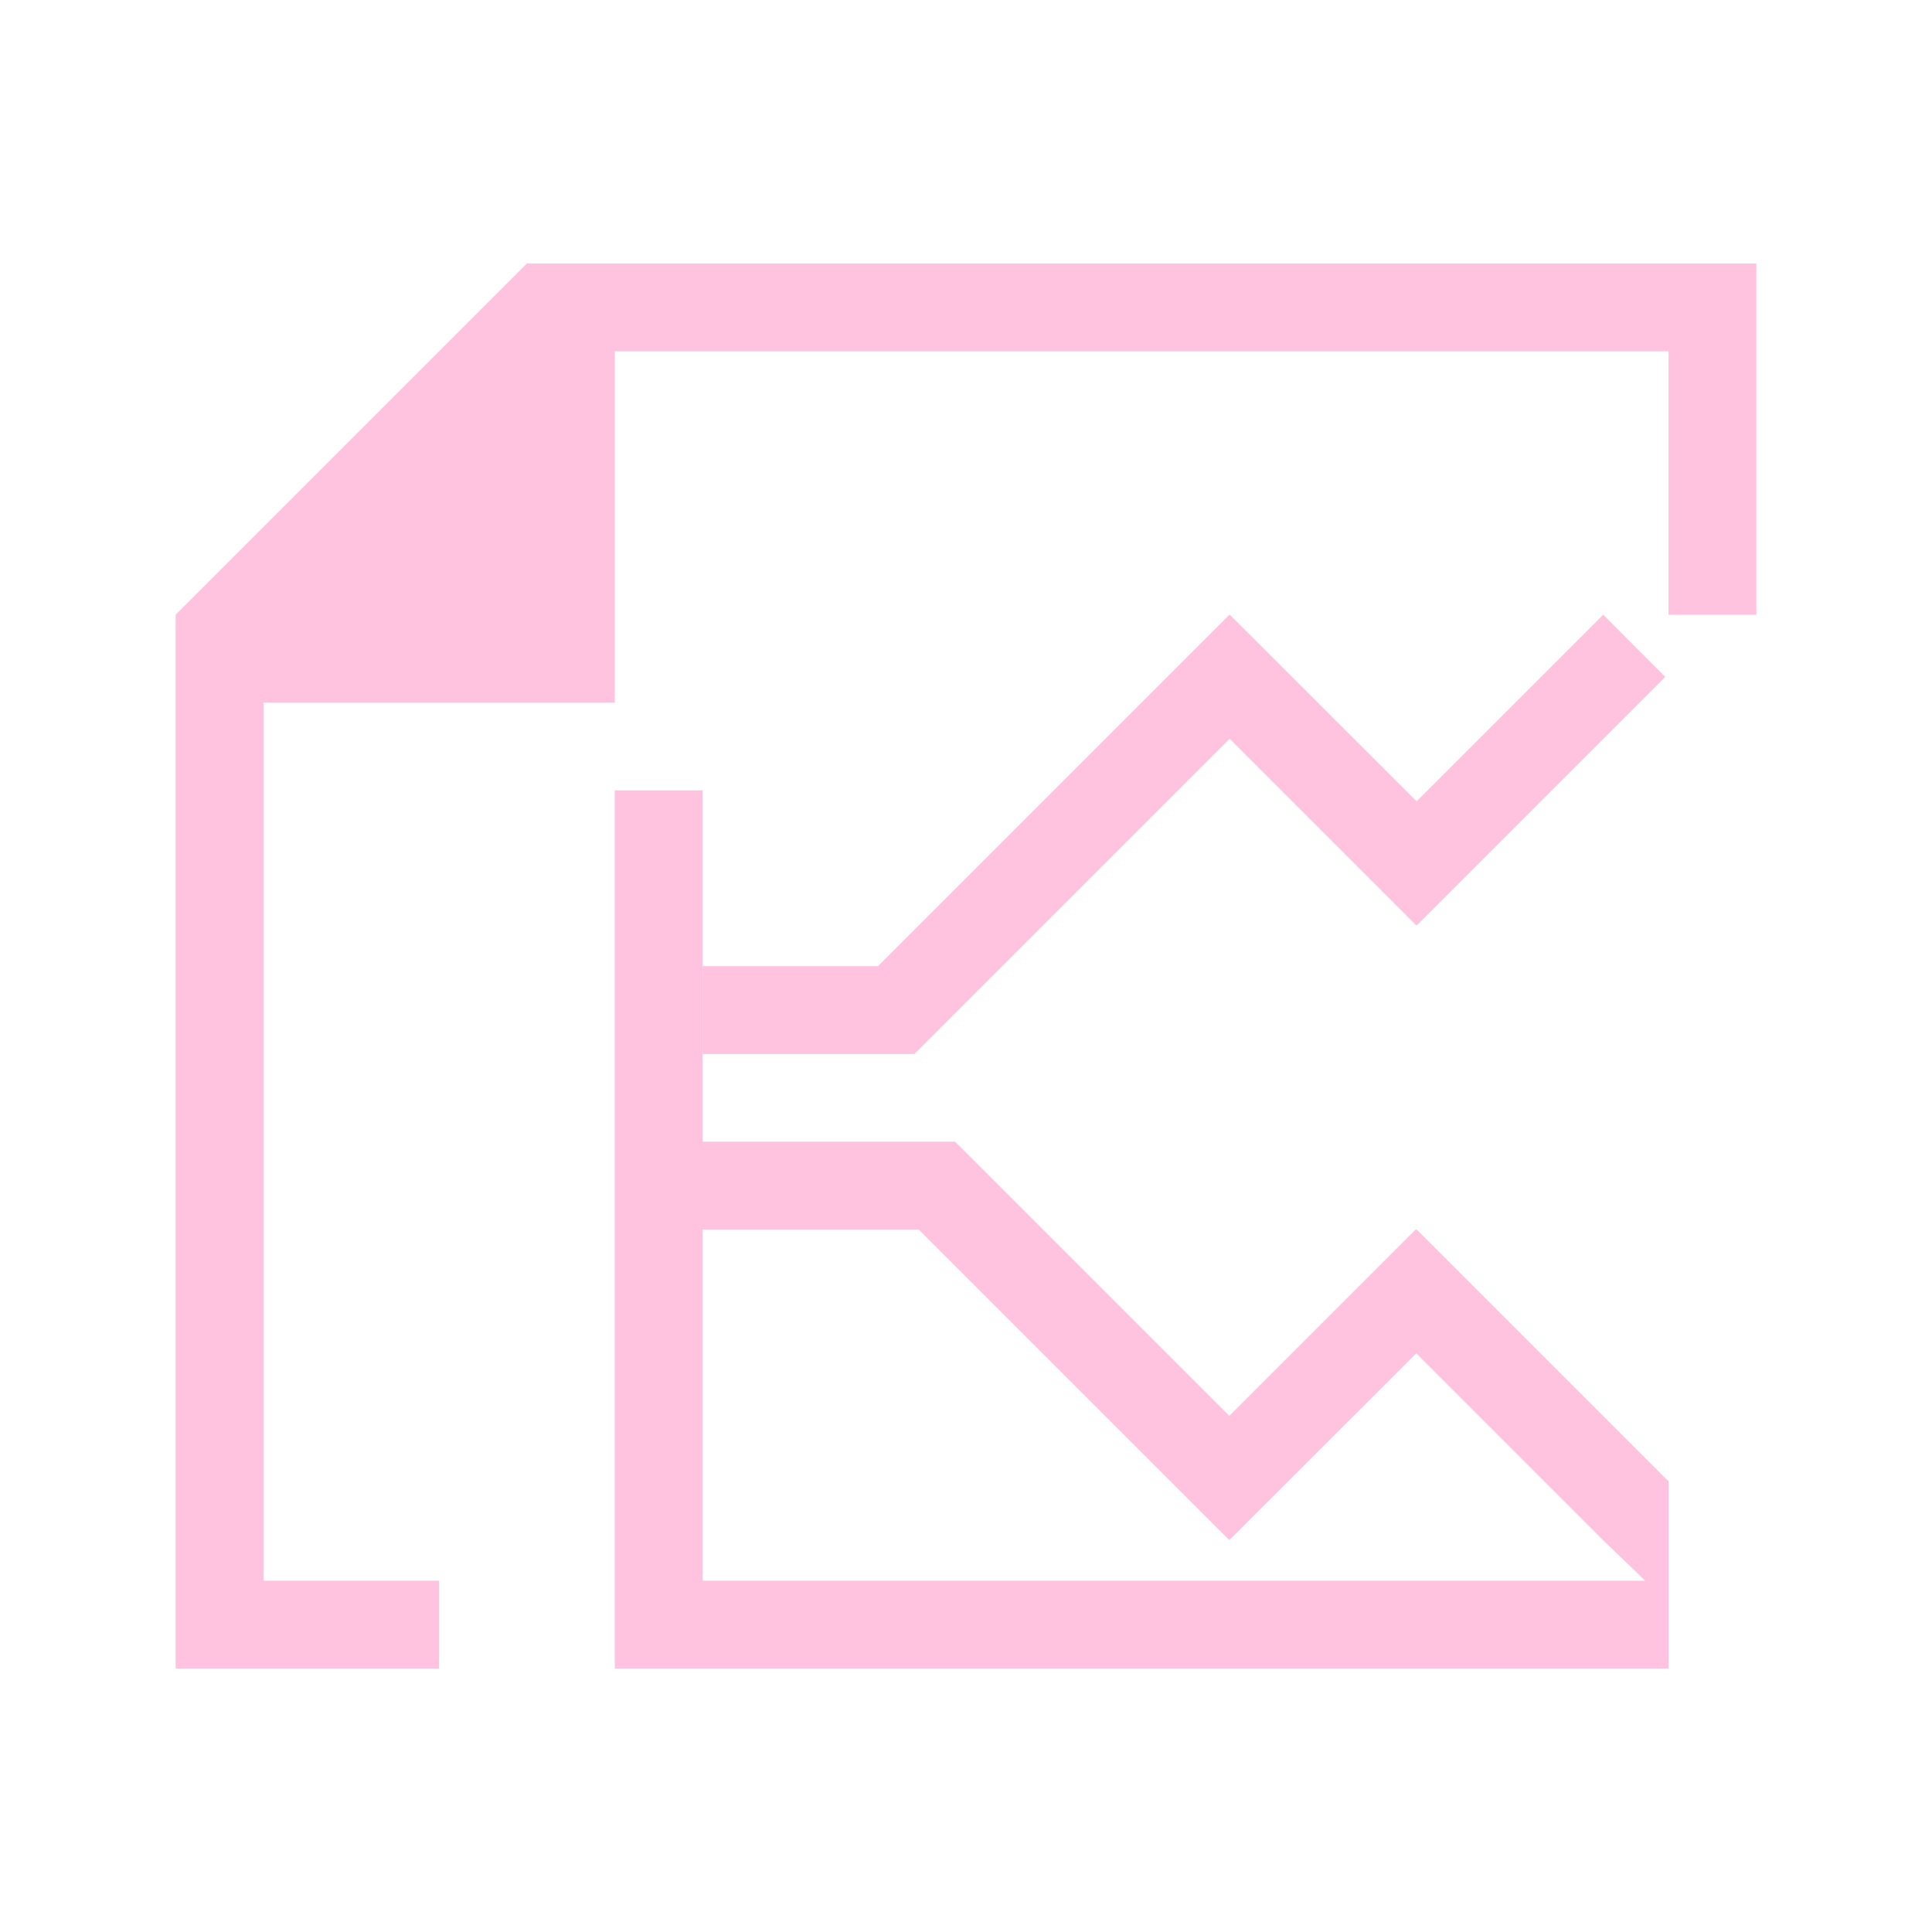 <svg xmlns="http://www.w3.org/2000/svg" viewBox="0 0 22 22">
  <defs id="defs3051">
    <style type="text/css" id="current-color-scheme">
      .ColorScheme-Text {
        color:#ffc2df;
      }
      </style>
  </defs>
 <path 
     style="fill:currentColor;fill-opacity:1;stroke:none" 
     d="M 6 3 L 2 7 L 2 19 L 5 19 L 5 18 L 3 18 L 3 8 L 7 8 L 7 4 L 19 4 L 19 7 L 20 7 L 20 3 L 6 3 z M 14 7 L 9.998 11.002 L 8.002 11.002 L 8.002 12.002 L 10.412 12.002 L 14.002 8.412 L 16.125 10.535 L 16.131 10.531 L 16.135 10.535 L 18.963 7.707 C 18.966 7.712 18.256 7 18.256 7 L 16.131 9.125 L 14.004 7 L 14.002 7.002 L 14 7 z M 7 9 L 7 19 L 8 19 L 19 19 L 19 18.002 L 19 18 L 19 16.867 L 18.959 16.828 L 16.131 14 L 16.127 14.004 L 16.121 14 L 13.998 16.123 L 10.875 13 L 9.461 13 L 8 13 L 8 9 L 7 9 z M 8 14 L 10.461 14 L 13.996 17.535 L 13.998 17.533 L 14 17.535 L 16.127 15.41 L 18.252 17.535 L 18.734 18 L 8 18 L 8 14 z "
	 class="ColorScheme-Text"
     />
</svg>
